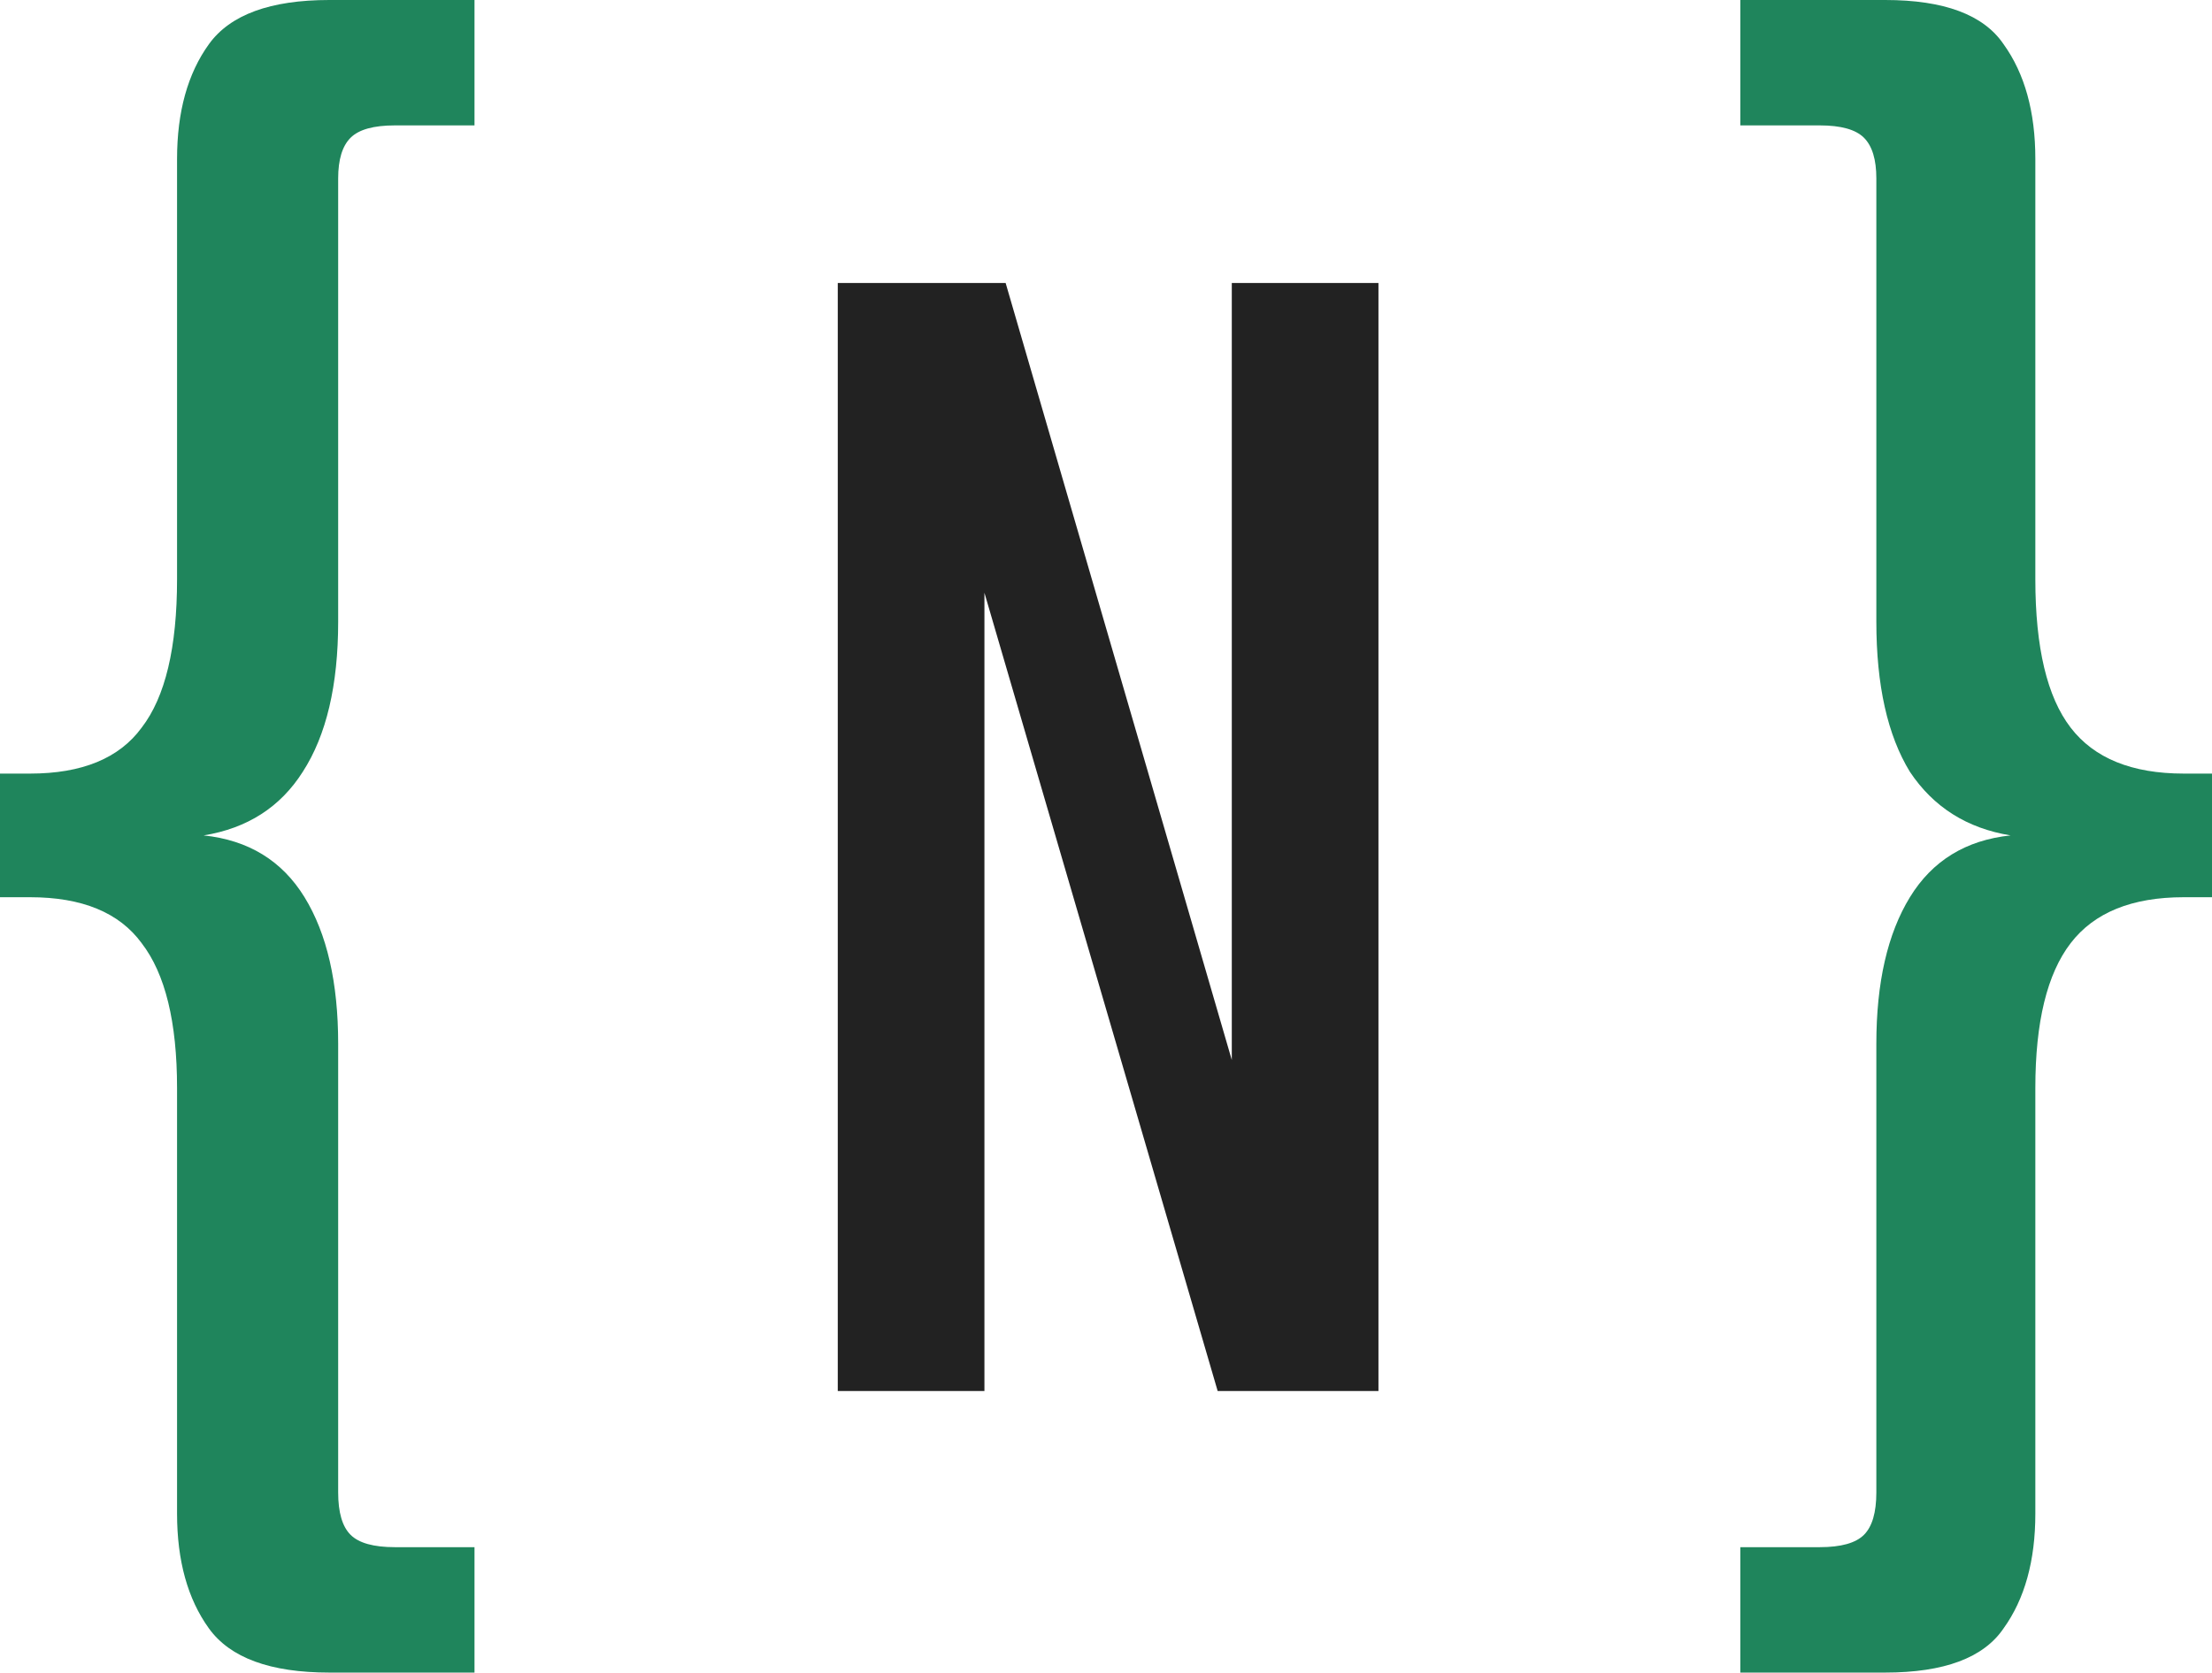 <svg width="1571" height="1188" viewBox="0 0 1571 1188" fill="none" xmlns="http://www.w3.org/2000/svg">
<path d="M874.843 201H979V988H864.804L699.157 421.008V988H595V201H714.216L874.843 752.906V201Z" fill="#222222"/>
<path d="M240.175 126.703V441.58C240.175 486.741 231.792 522.285 215.026 548.211C199.098 573.301 175.626 588.355 144.608 593.373C176.464 596.718 200.356 611.354 216.284 637.28C232.211 663.206 240.175 697.913 240.175 741.402V1060.04C240.175 1074.26 243.109 1084.3 248.978 1090.15C254.846 1096 265.325 1098.93 280.414 1098.93H337V1188H233.888C191.973 1188 163.47 1177.55 148.381 1156.64C133.291 1135.73 125.746 1108.55 125.746 1075.1V772.765C125.746 725.93 117.363 691.641 100.597 669.897C84.669 648.152 58.262 637.28 21.377 637.28H0V549.466H21.377C58.262 549.466 84.669 538.593 100.597 516.849C117.363 495.105 125.746 459.979 125.746 411.472V112.904C125.746 79.451 133.291 52.27 148.381 31.362C163.47 10.454 191.973 0 233.888 0H337V89.069H280.414C265.325 89.069 254.846 91.996 248.978 97.85C243.109 103.704 240.175 113.322 240.175 126.703Z" fill="#1F855C"/>
<path d="M1332.61 441.58V126.703C1332.61 113.322 1329.68 103.704 1323.83 97.85C1317.97 91.996 1307.52 89.069 1292.46 89.069H1236V0H1338.88C1380.71 0 1408.73 10.454 1422.95 31.362C1438 52.27 1445.53 79.451 1445.53 112.904V411.472C1445.53 459.979 1453.9 495.105 1470.63 516.849C1487.35 538.593 1514.12 549.466 1550.93 549.466H1571V637.28H1550.93C1514.12 637.28 1487.35 648.152 1470.63 669.897C1453.9 691.641 1445.53 725.93 1445.53 772.765V1075.1C1445.53 1108.55 1438 1135.73 1422.95 1156.64C1408.73 1177.55 1380.71 1188 1338.88 1188H1236V1098.93H1292.46C1307.52 1098.93 1317.97 1096 1323.83 1090.15C1329.68 1084.3 1332.61 1074.26 1332.61 1060.04V741.402C1332.61 697.913 1340.56 663.206 1356.45 637.28C1372.34 611.354 1396.18 596.718 1427.97 593.373C1397.02 588.355 1373.18 573.301 1356.45 548.211C1340.56 522.285 1332.61 486.741 1332.61 441.58Z" fill="#1F855C"/>
</svg>
